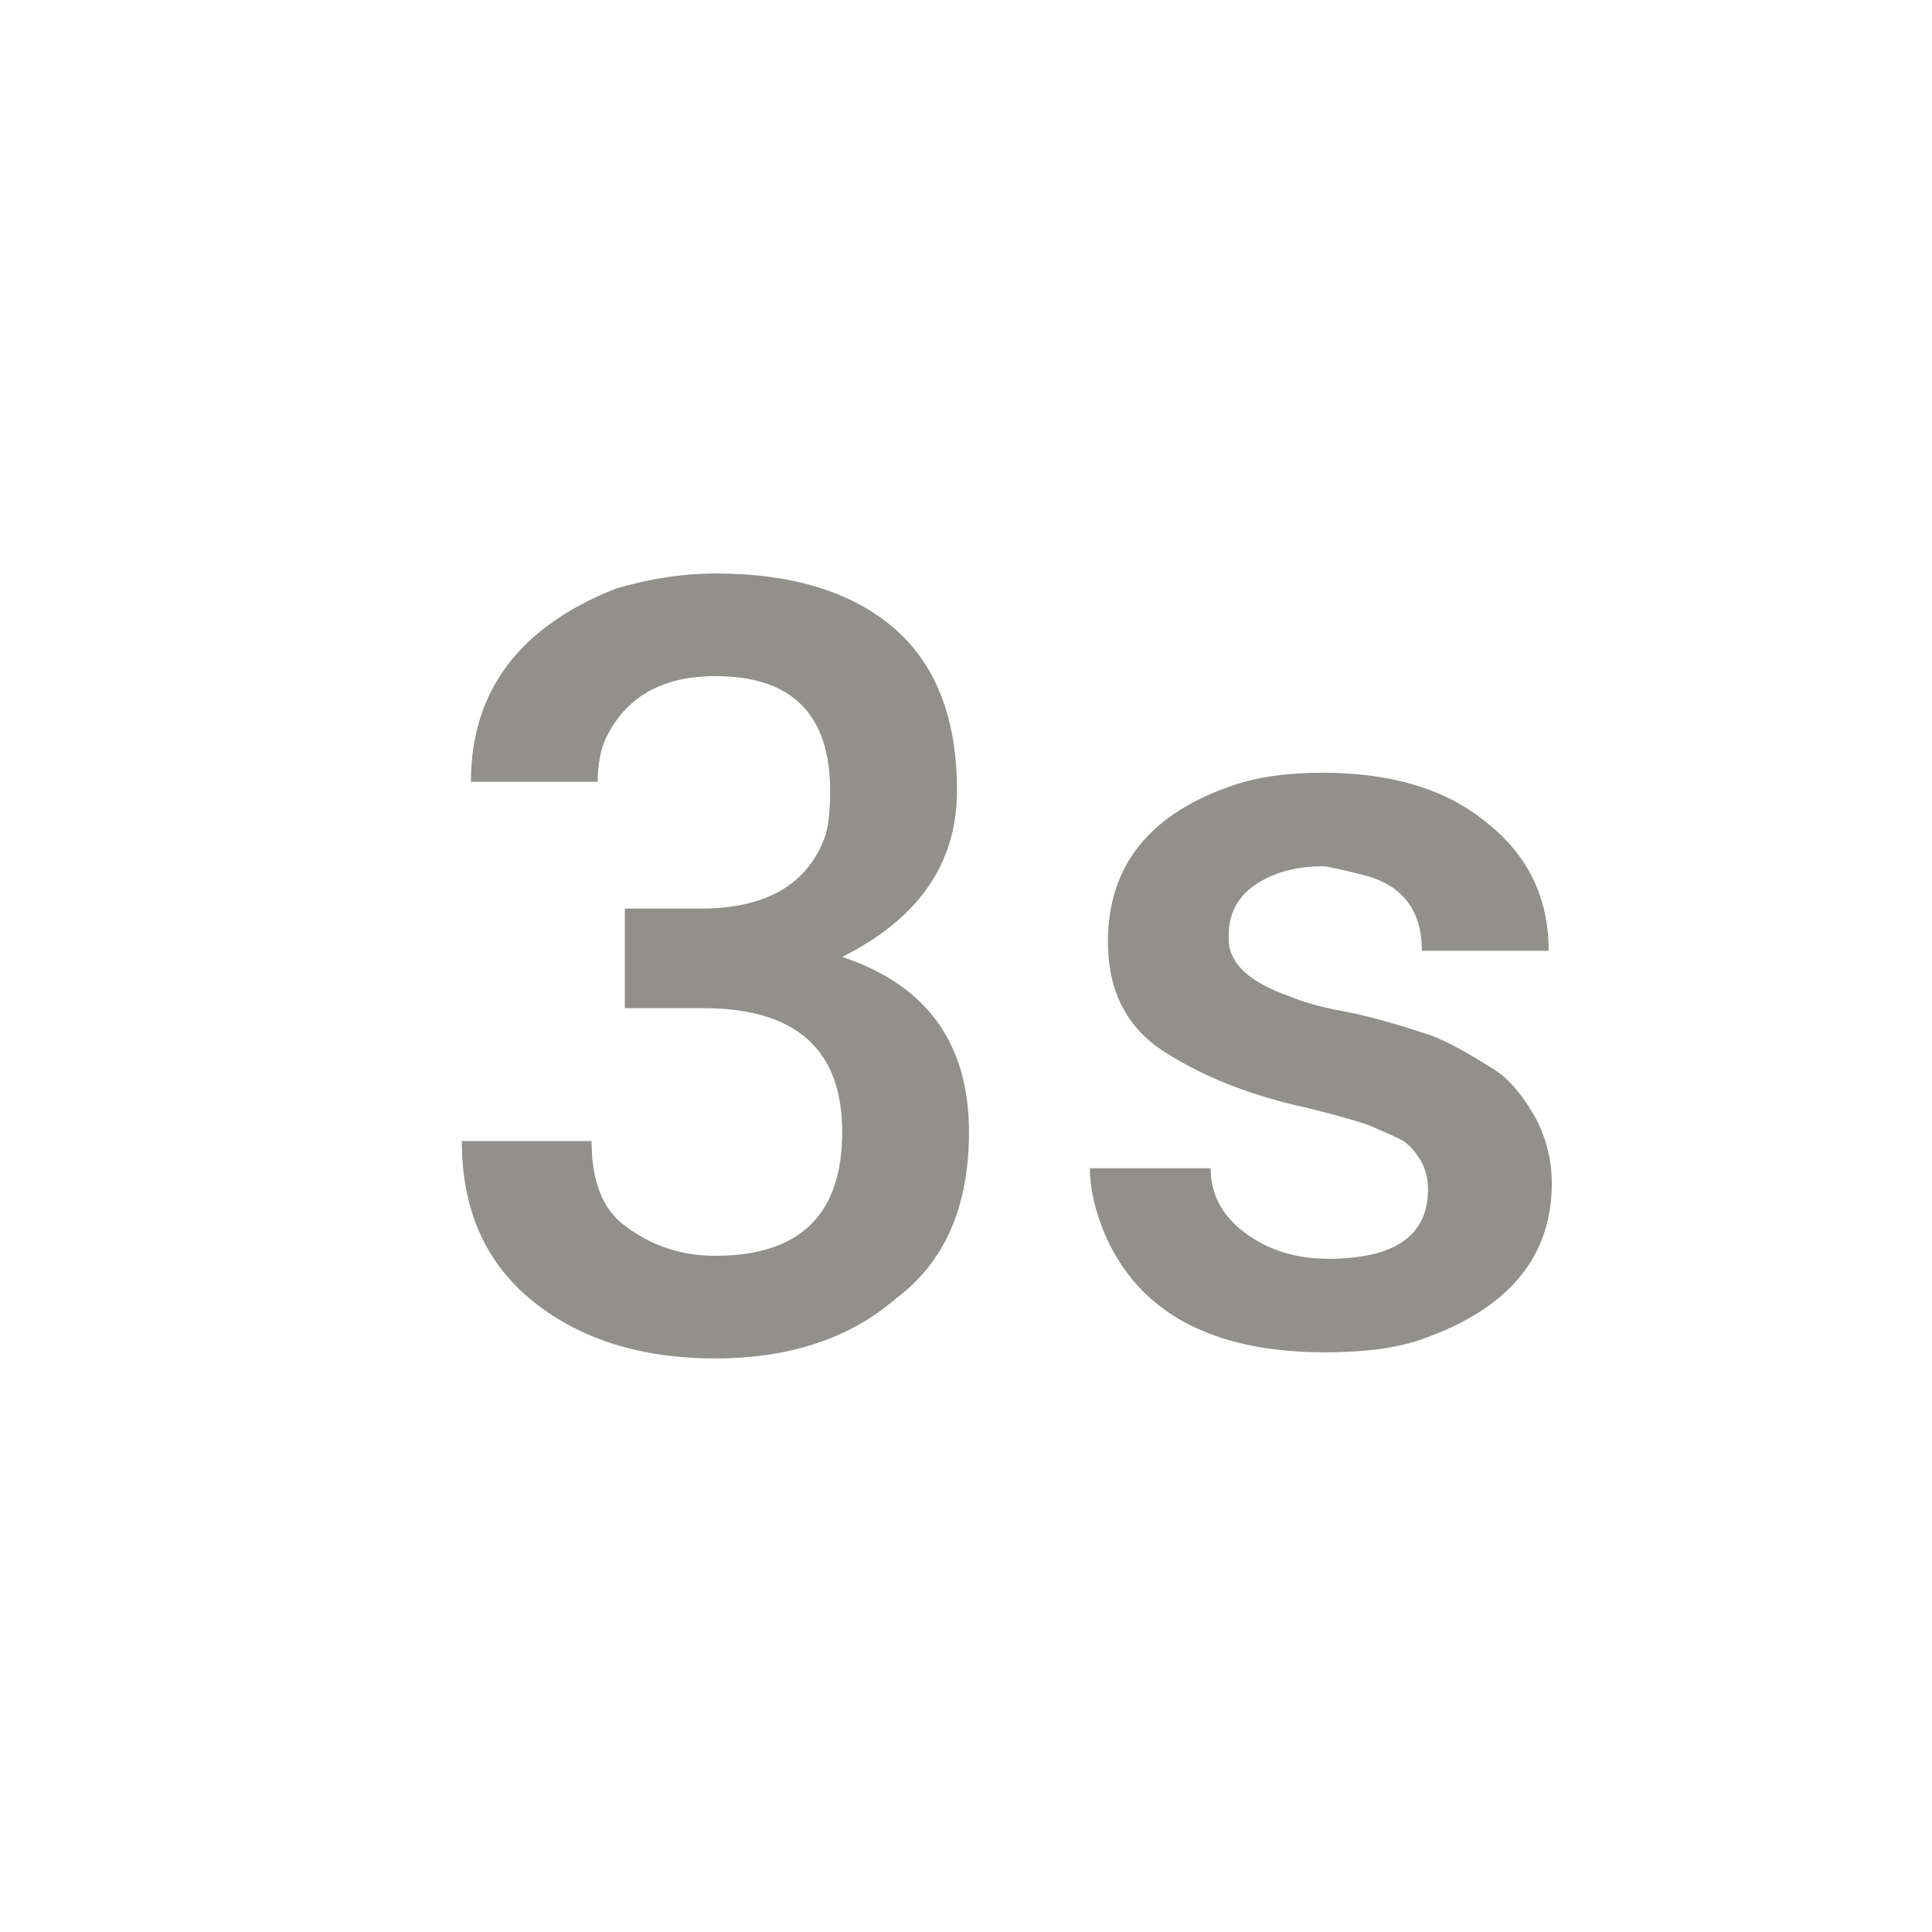 <!-- Generated by IcoMoon.io -->
<svg version="1.1" xmlns="http://www.w3.org/2000/svg" width="24" height="24" viewBox="0 0 24 24">
<title>timer_3</title>
<path fill="#91908d" d="M16.425 10.762q-0.487 0-0.825 0.225t-0.337 0.637v0.038q0 0.45 0.75 0.712 0.262 0.112 0.675 0.188t1.088 0.3q0.3 0.112 0.825 0.45 0.262 0.188 0.488 0.6 0.188 0.375 0.188 0.787 0 1.388-1.65 1.95-0.45 0.15-1.162 0.15-2.1 0-2.738-1.462-0.188-0.45-0.188-0.825h1.5q0 0.487 0.431 0.806t1.031 0.319q1.238 0 1.238-0.862 0-0.225-0.113-0.394t-0.225-0.225-0.375-0.169q-0.188-0.075-0.788-0.225-1.050-0.225-1.8-0.713-0.675-0.45-0.675-1.35 0-1.425 1.575-1.95 0.45-0.15 1.087-0.15 1.313 0 2.063 0.637 0.75 0.6 0.75 1.575h-1.575q0-0.75-0.712-0.938-0.45-0.113-0.525-0.113zM10.462 11.887q1.575 0.525 1.575 2.175 0 1.388-0.9 2.063-0.863 0.75-2.25 0.75t-2.269-0.712-0.881-1.988h1.612q0 0.75 0.413 1.050 0.488 0.375 1.125 0.375 1.575 0 1.575-1.538t-1.725-1.538h-0.975v-1.237h0.938q1.2 0 1.537-0.863 0.075-0.188 0.075-0.6 0-1.425-1.425-1.425-0.975 0-1.35 0.75-0.112 0.225-0.112 0.563h-1.575q0-1.688 1.8-2.4 0.638-0.188 1.238-0.188 1.425 0 2.213 0.675t0.787 2.025-1.425 2.063z"></path>
</svg>

